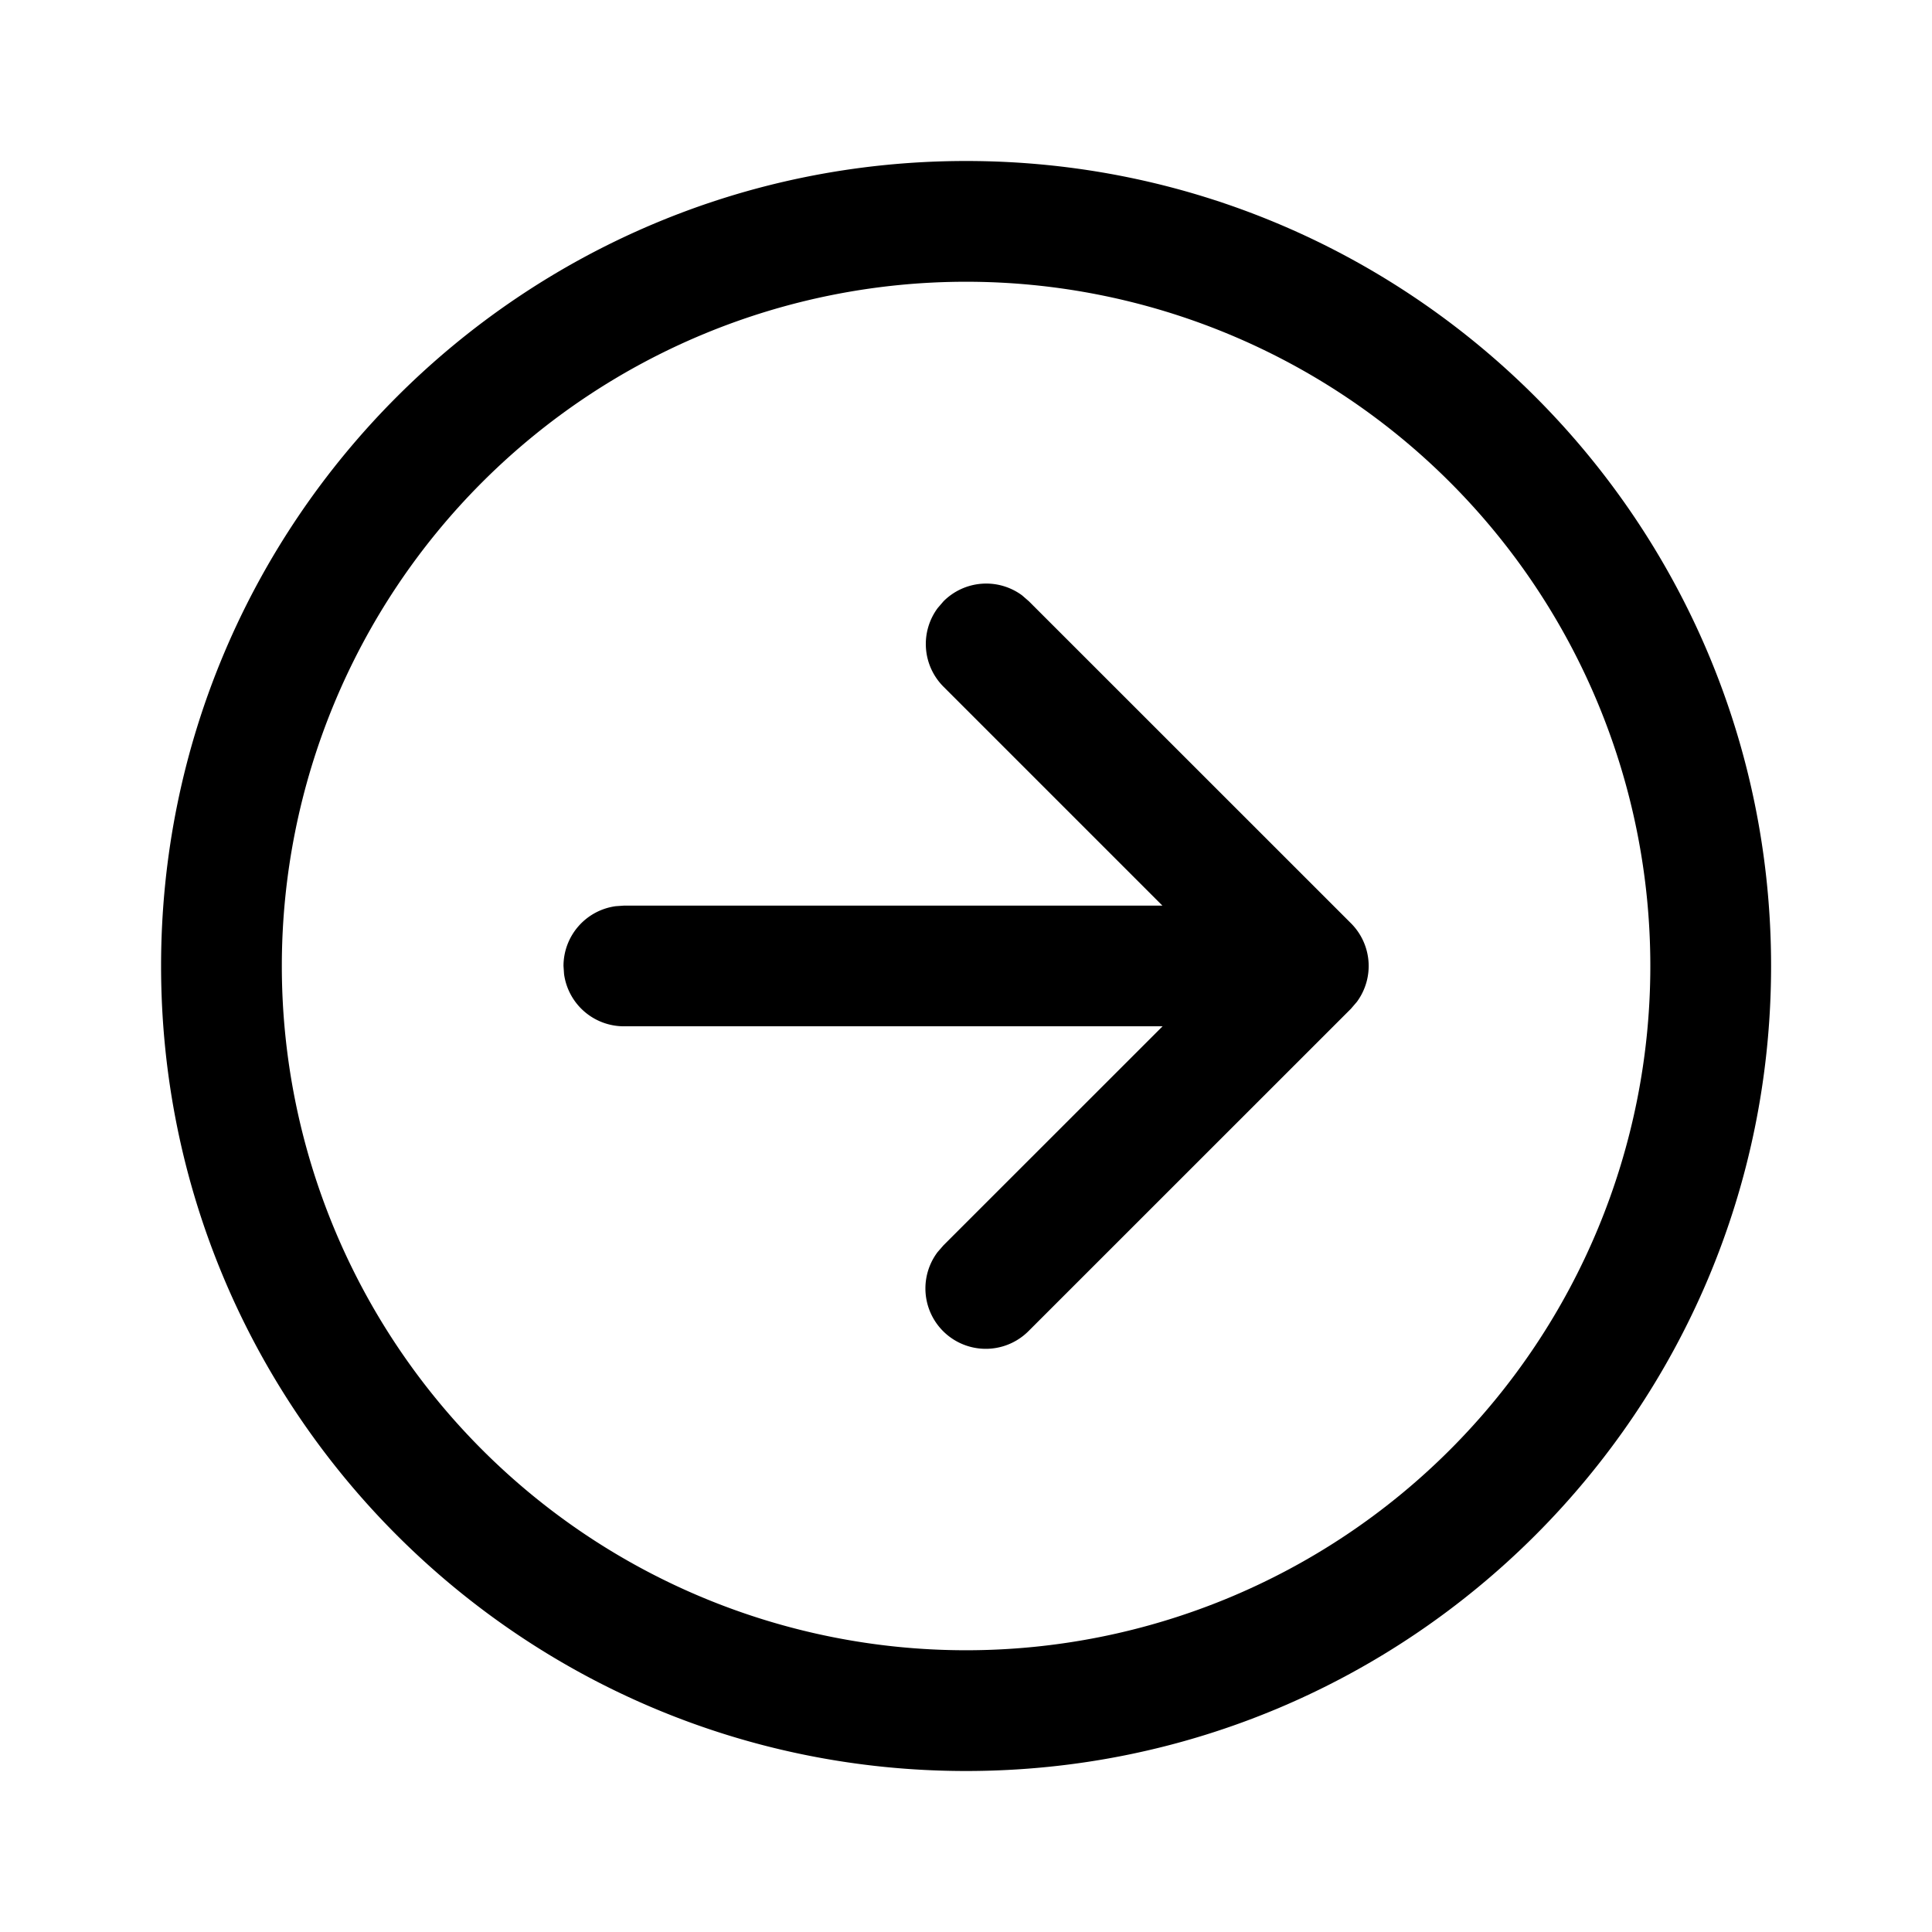 <svg xmlns="http://www.w3.org/2000/svg" xmlns:xlink="http://www.w3.org/1999/xlink" width="24" height="24" viewBox="0 0 24 24"><path fill="currentColor" d="M12.001 2c5.523 0 10 4.477 10 10s-4.477 10-10 10s-10-4.477-10-10s4.477-10 10-10m0 1.5a8.5 8.5 0 1 0 0 17a8.5 8.5 0 0 0 0-17m-.353 4.053l.073-.084a.75.75 0 0 1 .976-.073l.084.073l4.001 4a.75.75 0 0 1 .073.977l-.073.085l-4.001 4a.75.75 0 0 1-1.134-.977l.073-.084l2.722-2.721H7.75a.75.75 0 0 1-.743-.648L7 12a.75.75 0 0 1 .649-.743l.101-.007h6.69l-2.72-2.72a.75.75 0 0 1-.072-.976l.073-.084z"/></svg>